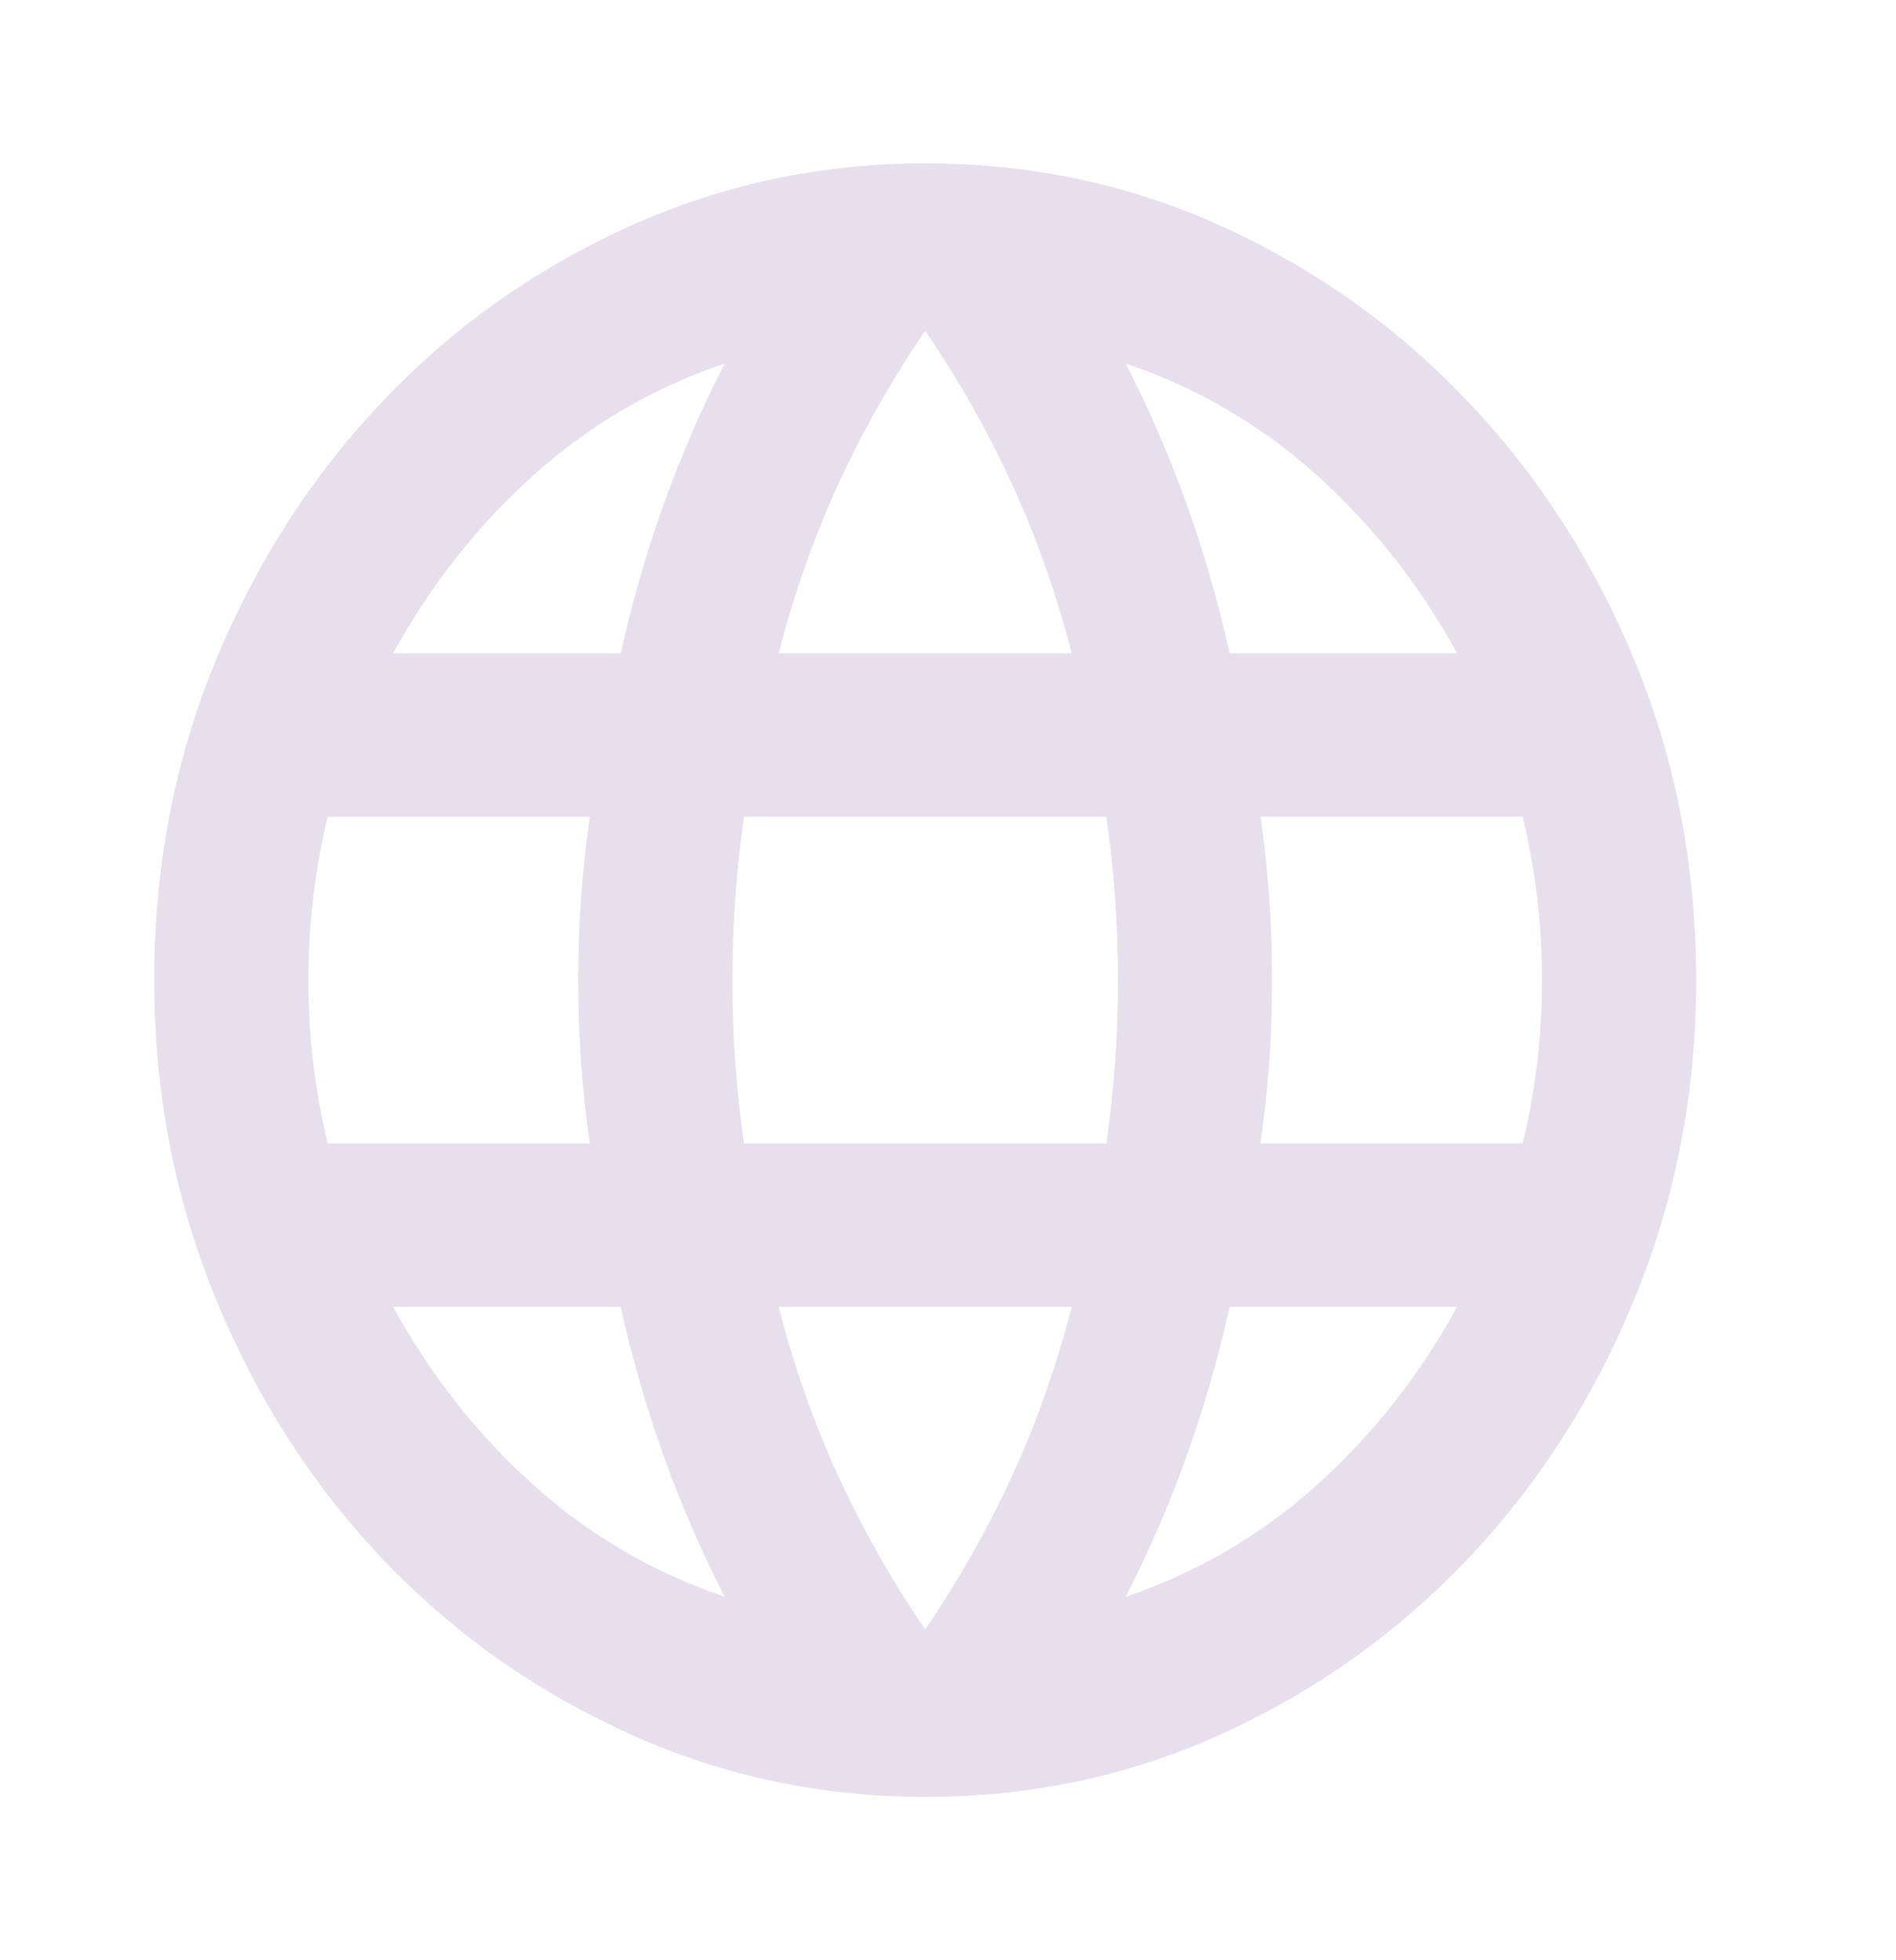 <svg width="30" height="31" viewBox="0 0 30 31" fill="none" xmlns="http://www.w3.org/2000/svg">
<path d="M14.639 28.417C12.972 28.417 11.396 28.078 9.912 27.399C8.427 26.721 7.131 25.796 6.023 24.622C4.915 23.449 4.041 22.077 3.4 20.505C2.76 18.934 2.44 17.265 2.44 15.5C2.44 13.713 2.76 12.039 3.4 10.479C4.041 8.918 4.915 7.551 6.023 6.378C7.131 5.204 8.427 4.279 9.912 3.6C11.396 2.922 12.972 2.583 14.639 2.583C16.326 2.583 17.907 2.922 19.381 3.6C20.855 4.279 22.146 5.204 23.254 6.378C24.362 7.551 25.237 8.918 25.877 10.479C26.518 12.039 26.838 13.713 26.838 15.5C26.838 17.265 26.518 18.934 25.877 20.505C25.237 22.077 24.362 23.449 23.254 24.622C22.146 25.796 20.855 26.721 19.381 27.399C17.907 28.078 16.326 28.417 14.639 28.417ZM14.639 25.769C15.167 24.994 15.625 24.186 16.011 23.347C16.398 22.507 16.713 21.614 16.957 20.667H12.321C12.565 21.614 12.88 22.507 13.266 23.347C13.653 24.186 14.11 24.994 14.639 25.769ZM11.467 25.252C11.101 24.542 10.781 23.804 10.506 23.04C10.232 22.276 10.003 21.485 9.82 20.667H6.221C6.811 21.743 7.548 22.68 8.432 23.476C9.317 24.273 10.328 24.865 11.467 25.252ZM17.811 25.252C18.949 24.865 19.961 24.273 20.845 23.476C21.73 22.68 22.466 21.743 23.056 20.667H19.457C19.274 21.485 19.046 22.276 18.771 23.04C18.497 23.804 18.177 24.542 17.811 25.252ZM5.184 18.083H9.332C9.271 17.653 9.225 17.228 9.195 16.808C9.164 16.388 9.149 15.952 9.149 15.5C9.149 15.048 9.164 14.612 9.195 14.192C9.225 13.772 9.271 13.347 9.332 12.917H5.184C5.083 13.347 5.007 13.772 4.956 14.192C4.905 14.612 4.88 15.048 4.88 15.5C4.88 15.952 4.905 16.388 4.956 16.808C5.007 17.228 5.083 17.653 5.184 18.083ZM11.772 18.083H17.506C17.567 17.653 17.612 17.228 17.643 16.808C17.673 16.388 17.689 15.952 17.689 15.5C17.689 15.048 17.673 14.612 17.643 14.192C17.612 13.772 17.567 13.347 17.506 12.917H11.772C11.711 13.347 11.665 13.772 11.635 14.192C11.604 14.612 11.589 15.048 11.589 15.5C11.589 15.952 11.604 16.388 11.635 16.808C11.665 17.228 11.711 17.653 11.772 18.083ZM19.945 18.083H24.093C24.195 17.653 24.271 17.228 24.322 16.808C24.373 16.388 24.398 15.952 24.398 15.5C24.398 15.048 24.373 14.612 24.322 14.192C24.271 13.772 24.195 13.347 24.093 12.917H19.945C20.006 13.347 20.052 13.772 20.083 14.192C20.113 14.612 20.128 15.048 20.128 15.5C20.128 15.952 20.113 16.388 20.083 16.808C20.052 17.228 20.006 17.653 19.945 18.083ZM19.457 10.333H23.056C22.466 9.257 21.73 8.32 20.845 7.524C19.961 6.727 18.949 6.135 17.811 5.748C18.177 6.458 18.497 7.196 18.771 7.96C19.046 8.724 19.274 9.515 19.457 10.333ZM12.321 10.333H16.957C16.713 9.386 16.398 8.493 16.011 7.653C15.625 6.814 15.167 6.006 14.639 5.231C14.11 6.006 13.653 6.814 13.266 7.653C12.88 8.493 12.565 9.386 12.321 10.333ZM6.221 10.333H9.82C10.003 9.515 10.232 8.724 10.506 7.96C10.781 7.196 11.101 6.458 11.467 5.748C10.328 6.135 9.317 6.727 8.432 7.524C7.548 8.32 6.811 9.257 6.221 10.333Z" fill="#E7E0EC"/>
</svg>
